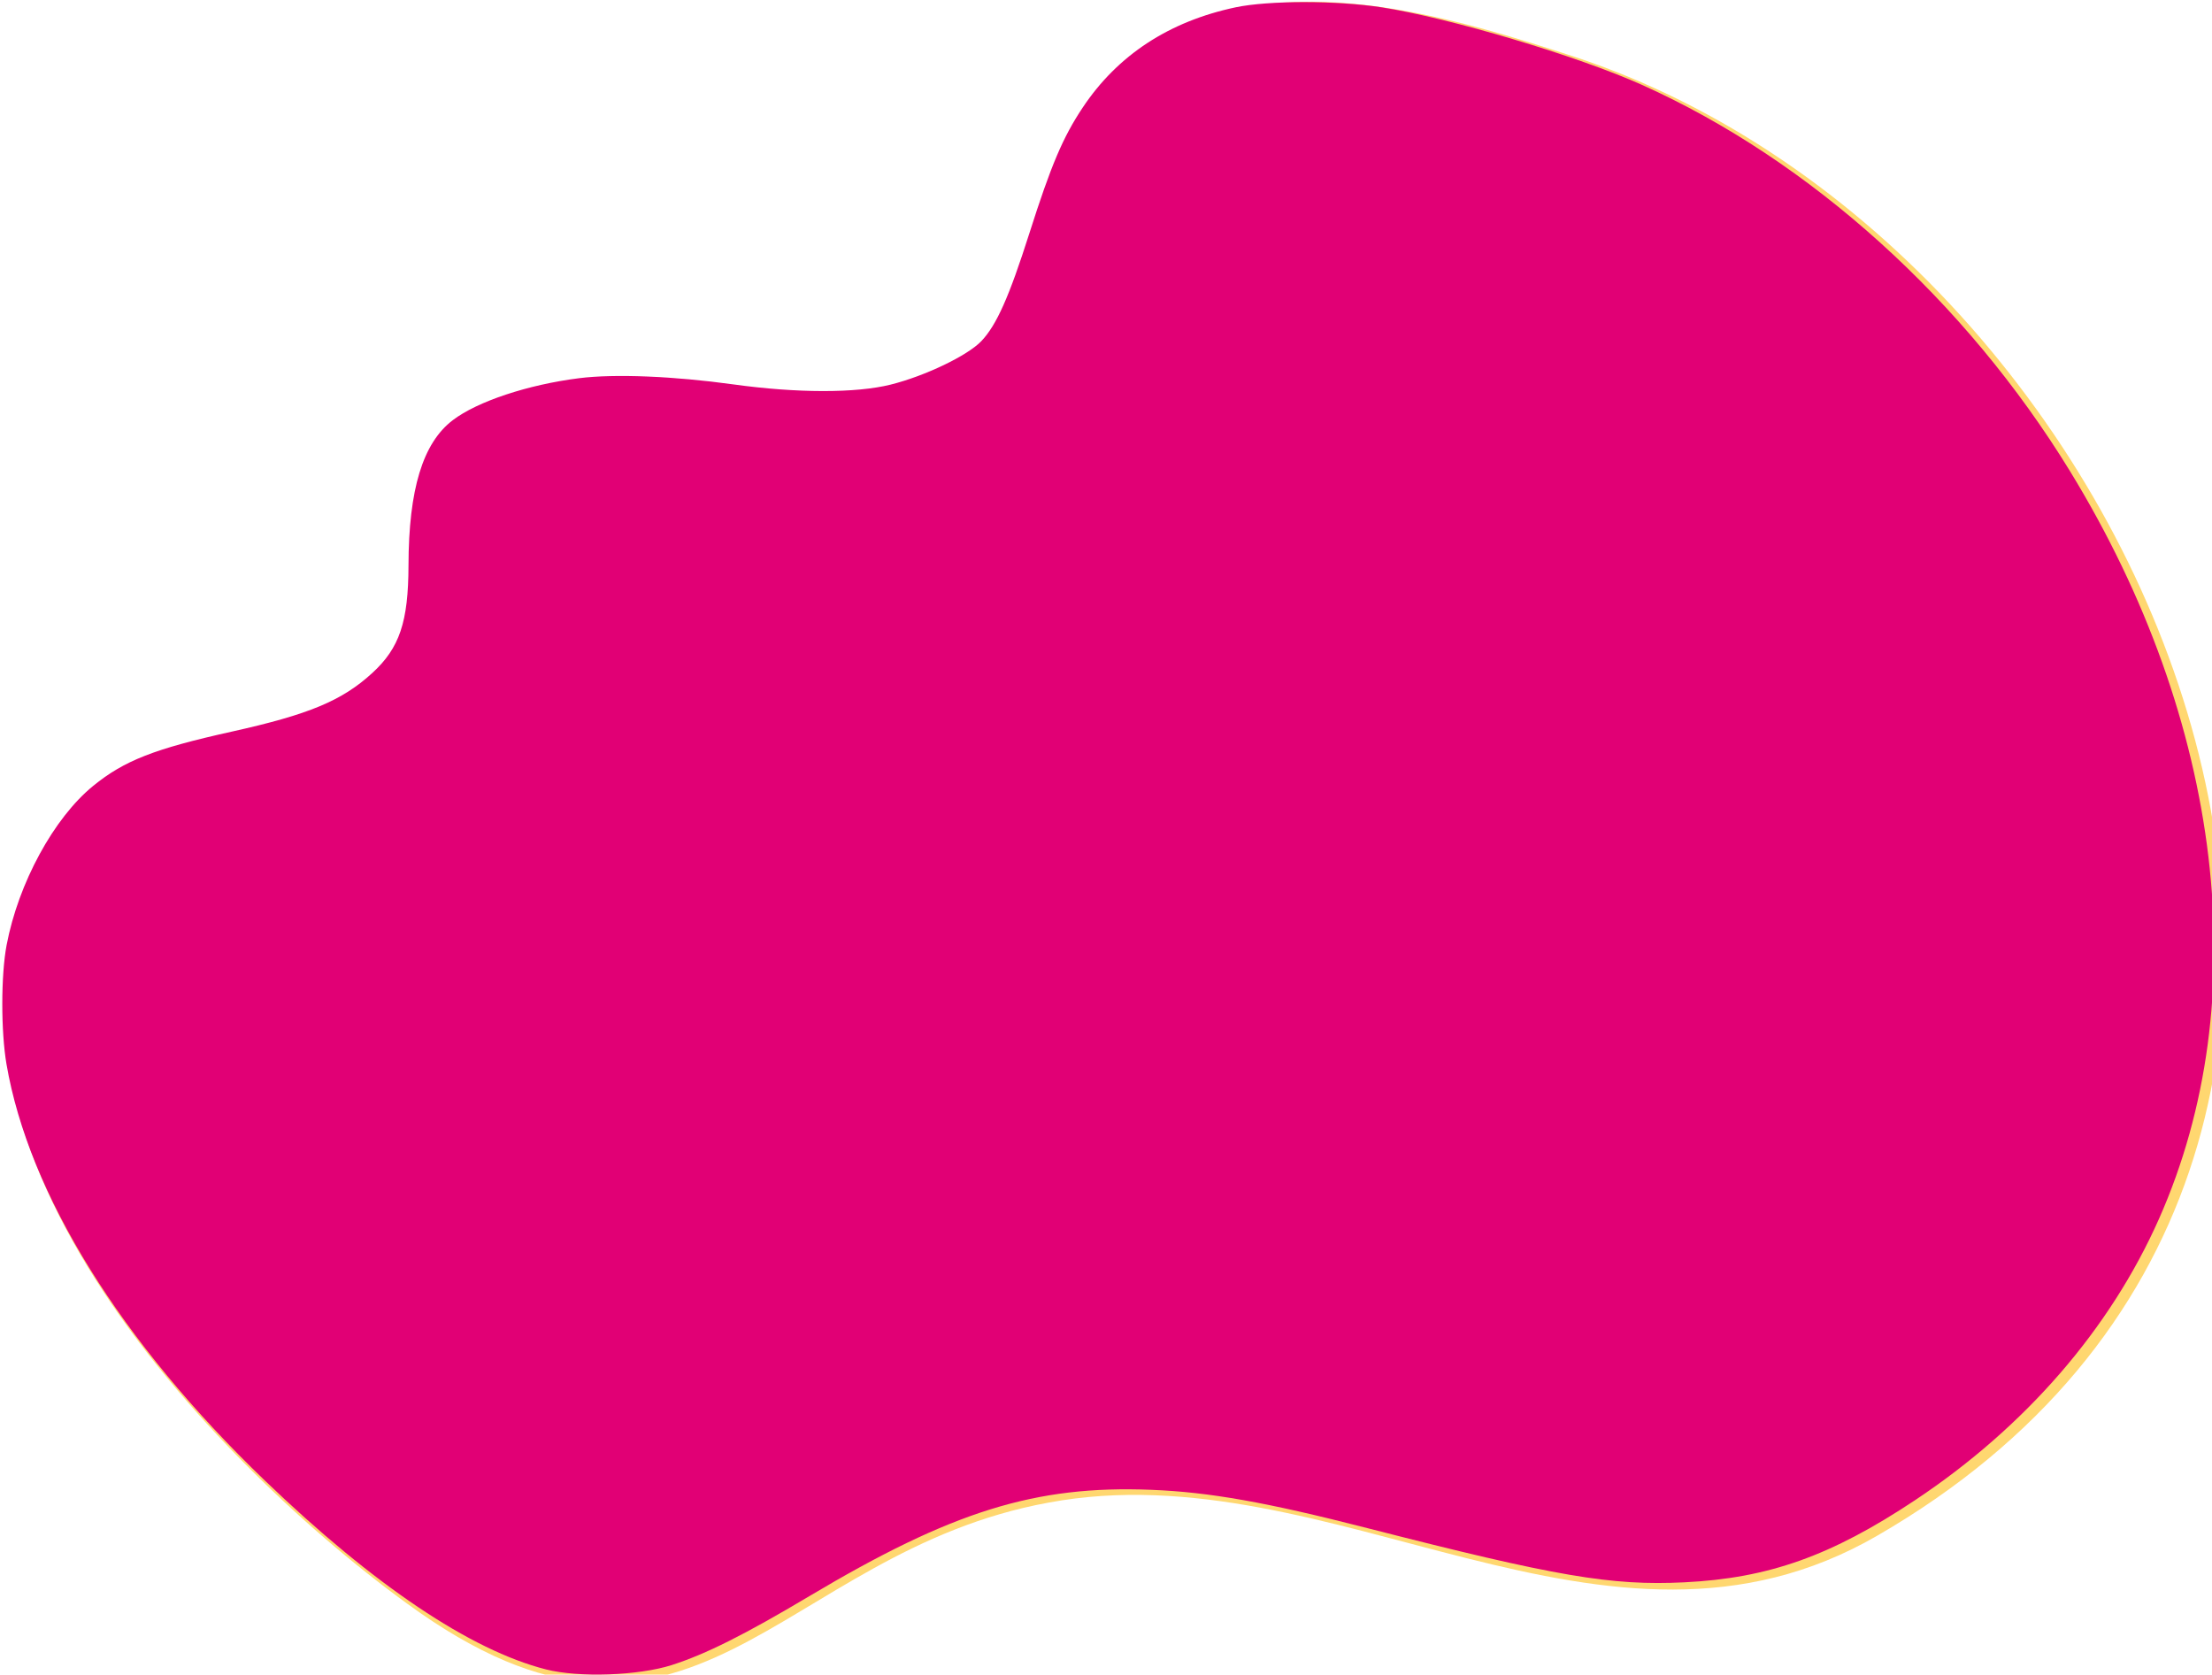 <?xml version="1.0" encoding="UTF-8" standalone="no"?>
<svg
   xmlns:dc="http://purl.org/dc/elements/1.1/"
   xmlns:cc="http://creativecommons.org/ns#"
   xmlns:rdf="http://www.w3.org/1999/02/22-rdf-syntax-ns#"
   xmlns:svg="http://www.w3.org/2000/svg"
   xmlns="http://www.w3.org/2000/svg"
   xmlns:sodipodi="http://sodipodi.sourceforge.net/DTD/sodipodi-0.dtd"
   xmlns:inkscape="http://www.inkscape.org/namespaces/inkscape"
   id="svg337"
   version="1.1"
   viewBox="0 0 259.183 196.205"
   height="741.563"
   width="979.59"
   sodipodi:docname="popup-background.svg"
   inkscape:version="0.92.5 (2060ec1f9f, 2020-04-08)">
  <sodipodi:namedview
     pagecolor="#ffffff"
     bordercolor="#666666"
     borderopacity="1"
     objecttolerance="10"
     gridtolerance="10"
     guidetolerance="10"
     inkscape:pageopacity="0"
     inkscape:pageshadow="2"
     inkscape:window-width="1440"
     inkscape:window-height="836"
     id="namedview110"
     showgrid="false"
     inkscape:zoom="0.79022315"
     inkscape:cx="457.52577"
     inkscape:cy="370.78134"
     inkscape:window-x="0"
     inkscape:window-y="27"
     inkscape:window-maximized="1"
     inkscape:current-layer="svg337" />
  <defs
     id="defs331">
    <clipPath
       id="clipPath193"
       clipPathUnits="userSpaceOnUse">
      <path
         id="path191"
         d="M 0,2.4414063e-4 H 6000 V 3406.25 H 0 Z" />
    </clipPath>
    <clipPath
       id="clipPath199"
       clipPathUnits="userSpaceOnUse">
      <path
         id="path197"
         d="M 0,2.4414063e-4 H 6000 V 3375 H 0 Z" />
    </clipPath>
    <clipPath
       id="clipPath205"
       clipPathUnits="userSpaceOnUse">
      <path
         id="path203"
         d="M 0,2.4414063e-4 H 6000 V 3375 H 0 Z" />
    </clipPath>
    <clipPath
       id="clipPath211"
       clipPathUnits="userSpaceOnUse">
      <path
         id="path209"
         d="M 1123.312,2880.235 1284.056,504.417 4330.217,710.515 4169.473,3086.333 Z" />
    </clipPath>
    <clipPath
       id="clipPath217"
       clipPathUnits="userSpaceOnUse">
      <path
         id="path215"
         d="M 1123.312,2880.235 1284.056,504.417 4330.217,710.515 4169.473,3086.333 Z" />
    </clipPath>
  </defs>
  <g
     transform="translate(20.734,-37.88)"
     id="layer1">
    <g
       id="g187"
       transform="matrix(0.085,0,0,0.085,-121.017,-14.801)">
      <g
         clip-path="url(#clipPath193)"
         id="g189">
        <g
           clip-path="url(#clipPath199)"
           id="g195">
          <g
             clip-path="url(#clipPath205)"
             id="g201">
            <g
               clip-path="url(#clipPath211)"
               id="g207">
              <g
                 clip-path="url(#clipPath217)"
                 id="g213">
                <g
                   transform="matrix(1.342,-19.832,19.833,1.342,1124.202,2880.295)"
                   id="g219">
                  <path
                     id="path221"
                     style="fill:#ffd770;fill-opacity:1;fill-rule:nonzero;stroke:none"
                     d="M 4.6,30.8 C -8.4,51.4 9.9,56.1 14.6,74.7 19.6,94.1 4,114.1 16.2,132.2 45.5,175.8 106.5,145.7 117.1,104.3 c 2.1,-8.3 4.7,-19.5 0,-27.6 -6.1,-10.7 -19.9,-7.5 -23.5,-12.7 -7.4,-10.8 0.6,-19.5 -5.4,-32.8 -4,-9 -14.4,-2.2 -19.1,-6.4 C 62,18.4 65.8,7.9 55.7,2.6 36.3,-7.8 14.2,15.5 4.6,30.8 Z" />
                </g>
              </g>
            </g>
          </g>
        </g>
      </g>
    </g>
  </g>
  <path
     style="fill:#e10075;fill-opacity:0;stroke:none;stroke-width:3.796;stroke-miterlimit:4;stroke-dasharray:none"
     d="M 241.384,738.102 C 208.008,729.596 165.227,700.844 117.006,654.51 53.416,593.409 12.675,527.733 2.872,470.524 0.379,455.976 0.4,431.137 2.917,417.87 8.111,390.489 23.79,361.651 41.186,347.48 c 13.721,-11.177 27.076,-16.413 61.14,-23.969 34.281,-7.605 48.909,-13.701 62.28,-25.953 12.07,-11.06 15.95,-22.585 16.011,-47.557 0.082,-33.643 6.315,-54.108 19.557,-64.208 10.884,-8.302 33.235,-15.727 55.943,-18.585 15.627,-1.967 41.657,-0.917 68.155,2.749 28.146,3.894 54.14,3.928 69.525,0.093 15.186,-3.786 33.997,-12.806 40.111,-19.234 6.723,-7.067 12.276,-19.533 21.239,-47.682 9.589,-30.113 14.78,-42.356 23.544,-55.528 15.452,-23.223 38.213,-38.149 67.669,-44.374 14.486,-3.062 44.71,-3.055 64.539,0.013 30.098,4.658 86.636,21.497 115.157,34.299 74.313,33.355 143.064,95.403 189.193,170.747 67.709,110.592 82.37,233.601 39.395,330.528 -21.64,48.806 -59.103,92.025 -107.886,124.462 -37.104,24.671 -64.711,34.497 -102.052,36.321 -32.346,1.58 -56.674,-2.58 -140.135,-23.968 -44.782,-11.475 -69.813,-15.913 -95.543,-16.937 -51.246,-2.04 -87.979,9.388 -151.223,47.045 -28.665,17.068 -45.689,25.596 -60.742,30.428 -14.68,4.712 -41.167,5.632 -55.68,1.933 z"
     id="path921"
     inkscape:connector-curvature="0"
     transform="scale(0.265)" />
  <path
     style="fill:#e10075;fill-opacity:0;stroke:none;stroke-width:3.796;stroke-miterlimit:4;stroke-dasharray:none"
     d="M 241.384,738.102 C 208.008,729.596 165.227,700.844 117.006,654.51 53.416,593.409 12.675,527.733 2.872,470.524 0.379,455.976 0.4,431.137 2.917,417.87 8.111,390.489 23.79,361.651 41.186,347.48 c 13.721,-11.177 27.076,-16.413 61.14,-23.969 34.281,-7.605 48.909,-13.701 62.28,-25.953 12.07,-11.06 15.95,-22.585 16.011,-47.557 0.082,-33.643 6.315,-54.108 19.557,-64.208 10.884,-8.302 33.235,-15.727 55.943,-18.585 15.627,-1.967 41.657,-0.917 68.155,2.749 28.146,3.894 54.14,3.928 69.525,0.093 15.186,-3.786 33.997,-12.806 40.111,-19.234 6.723,-7.067 12.276,-19.533 21.239,-47.682 9.589,-30.113 14.78,-42.356 23.544,-55.528 15.452,-23.223 38.213,-38.149 67.669,-44.374 14.486,-3.062 44.71,-3.055 64.539,0.013 30.098,4.658 86.636,21.497 115.157,34.299 74.313,33.355 143.064,95.403 189.193,170.747 67.709,110.592 82.37,233.601 39.395,330.528 -21.64,48.806 -59.103,92.025 -107.886,124.462 -37.104,24.671 -64.711,34.497 -102.052,36.321 -32.346,1.58 -56.674,-2.58 -140.135,-23.968 -44.782,-11.475 -69.813,-15.913 -95.543,-16.937 -51.246,-2.04 -87.979,9.388 -151.223,47.045 -28.665,17.068 -45.689,25.596 -60.742,30.428 -14.68,4.712 -41.167,5.632 -55.68,1.933 z"
     id="path923"
     inkscape:connector-curvature="0"
     transform="scale(0.265)" />
  <path
     style="fill:#e10075;fill-opacity:0;stroke:none;stroke-width:3.796;stroke-miterlimit:4;stroke-dasharray:none"
     d="M 241.384,738.102 C 208.008,729.596 165.227,700.844 117.006,654.51 53.416,593.409 12.675,527.733 2.872,470.524 0.379,455.976 0.4,431.137 2.917,417.87 8.111,390.489 23.79,361.651 41.186,347.48 c 13.721,-11.177 27.076,-16.413 61.14,-23.969 34.281,-7.605 48.909,-13.701 62.28,-25.953 12.07,-11.06 15.95,-22.585 16.011,-47.557 0.082,-33.643 6.315,-54.108 19.557,-64.208 10.884,-8.302 33.235,-15.727 55.943,-18.585 15.627,-1.967 41.657,-0.917 68.155,2.749 28.146,3.894 54.14,3.928 69.525,0.093 15.186,-3.786 33.997,-12.806 40.111,-19.234 6.723,-7.067 12.276,-19.533 21.239,-47.682 9.589,-30.113 14.78,-42.356 23.544,-55.528 15.452,-23.223 38.213,-38.149 67.669,-44.374 14.486,-3.062 44.71,-3.055 64.539,0.013 30.098,4.658 86.636,21.497 115.157,34.299 74.313,33.355 143.064,95.403 189.193,170.747 67.709,110.592 82.37,233.601 39.395,330.528 -21.64,48.806 -59.103,92.025 -107.886,124.462 -37.104,24.671 -64.711,34.497 -102.052,36.321 -32.346,1.58 -56.674,-2.58 -140.135,-23.968 -44.782,-11.475 -69.813,-15.913 -95.543,-16.937 -51.246,-2.04 -87.979,9.388 -151.223,47.045 -28.665,17.068 -45.689,25.596 -60.742,30.428 -14.68,4.712 -41.167,5.632 -55.68,1.933 z"
     id="path925"
     inkscape:connector-curvature="0"
     transform="scale(0.265)" />
  <path
     style="fill:#e10075;fill-opacity:1;stroke:none;stroke-width:3.796;stroke-miterlimit:4;stroke-dasharray:none"
     d="M 241.384,738.102 C 208.008,729.596 165.227,700.844 117.006,654.51 53.416,593.409 12.675,527.733 2.872,470.524 0.379,455.976 0.4,431.137 2.917,417.87 8.111,390.489 23.79,361.651 41.186,347.48 c 13.721,-11.177 27.076,-16.413 61.14,-23.969 34.281,-7.605 48.909,-13.701 62.28,-25.953 12.07,-11.06 15.95,-22.585 16.011,-47.557 0.082,-33.643 6.315,-54.108 19.557,-64.208 10.884,-8.302 33.235,-15.727 55.943,-18.585 15.627,-1.967 41.657,-0.917 68.155,2.749 28.146,3.894 54.14,3.928 69.525,0.093 15.186,-3.786 33.997,-12.806 40.111,-19.234 6.723,-7.067 12.276,-19.533 21.239,-47.682 9.589,-30.113 14.78,-42.356 23.544,-55.528 15.452,-23.223 38.213,-38.149 67.669,-44.374 14.486,-3.062 44.71,-3.055 64.539,0.013 30.098,4.658 86.636,21.497 115.157,34.299 74.313,33.355 143.064,95.403 189.193,170.747 67.709,110.592 82.37,233.601 39.395,330.528 -21.64,48.806 -59.103,92.025 -107.886,124.462 -37.104,24.671 -64.711,34.497 -102.052,36.321 -32.346,1.58 -56.674,-2.58 -140.135,-23.968 -44.782,-11.475 -69.813,-15.913 -95.543,-16.937 -51.246,-2.04 -87.979,9.388 -151.223,47.045 -28.665,17.068 -45.689,25.596 -60.742,30.428 -14.68,4.712 -41.167,5.632 -55.68,1.933 z"
     id="path927"
     inkscape:connector-curvature="0"
     transform="scale(0.265)" />
</svg>
